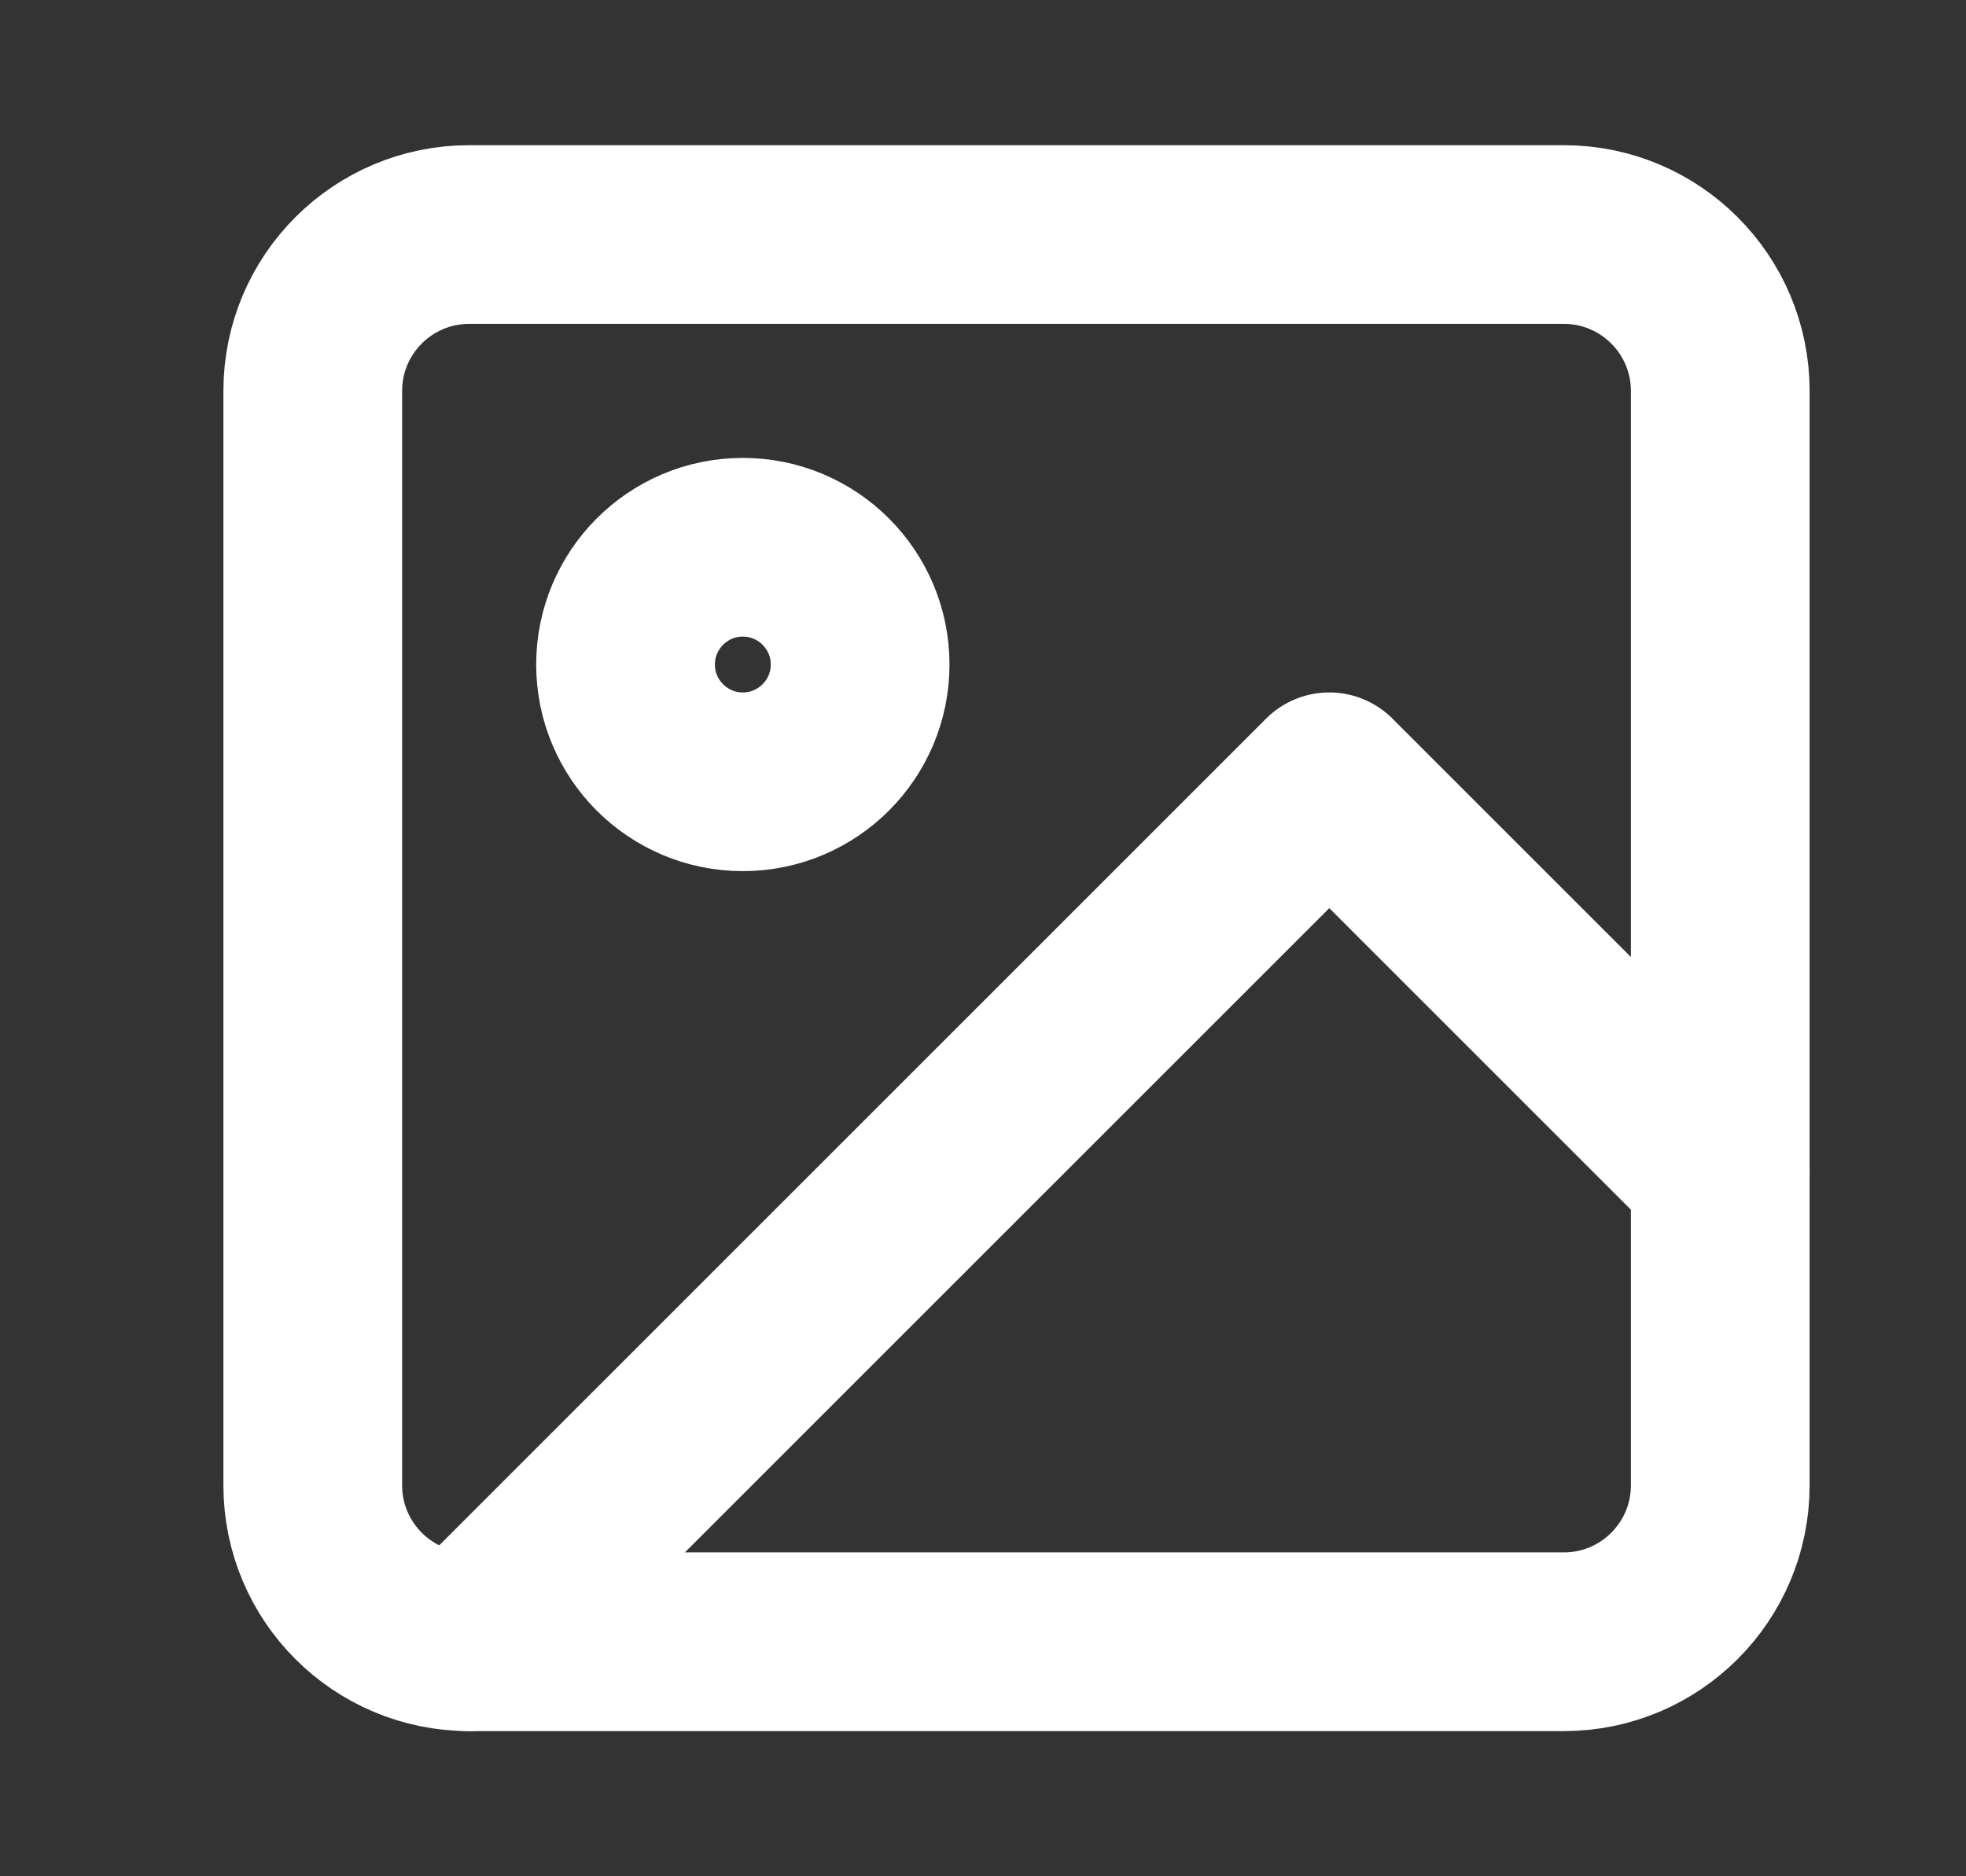 <svg width="22" height="21" viewBox="0 0 22 21" fill="none" xmlns="http://www.w3.org/2000/svg">
<rect x="0" y="0" width="22" height="21" fill="#333333" stroke="none"/>
<path d="M17.5 2.625H5.25C4.284 2.625 3.5 3.409 3.5 4.375V16.625C3.5 17.591 4.284 18.375 5.25 18.375H17.5C18.466 18.375 19.25 17.591 19.25 16.625V4.375C19.25 3.409 18.466 2.625 17.5 2.625Z" stroke="white" stroke-width="2" stroke-linecap="round" stroke-linejoin="round"/>
<path d="M8.312 8.75C9.037 8.75 9.625 8.162 9.625 7.438C9.625 6.713 9.037 6.125 8.312 6.125C7.588 6.125 7 6.713 7 7.438C7 8.162 7.588 8.75 8.312 8.75Z" stroke="white" stroke-width="2" stroke-linecap="round" stroke-linejoin="round"/>
<path d="M19.25 13.125L14.875 8.75L5.25 18.375" stroke="white" stroke-width="2" stroke-linecap="round" stroke-linejoin="round"/>
</svg>
